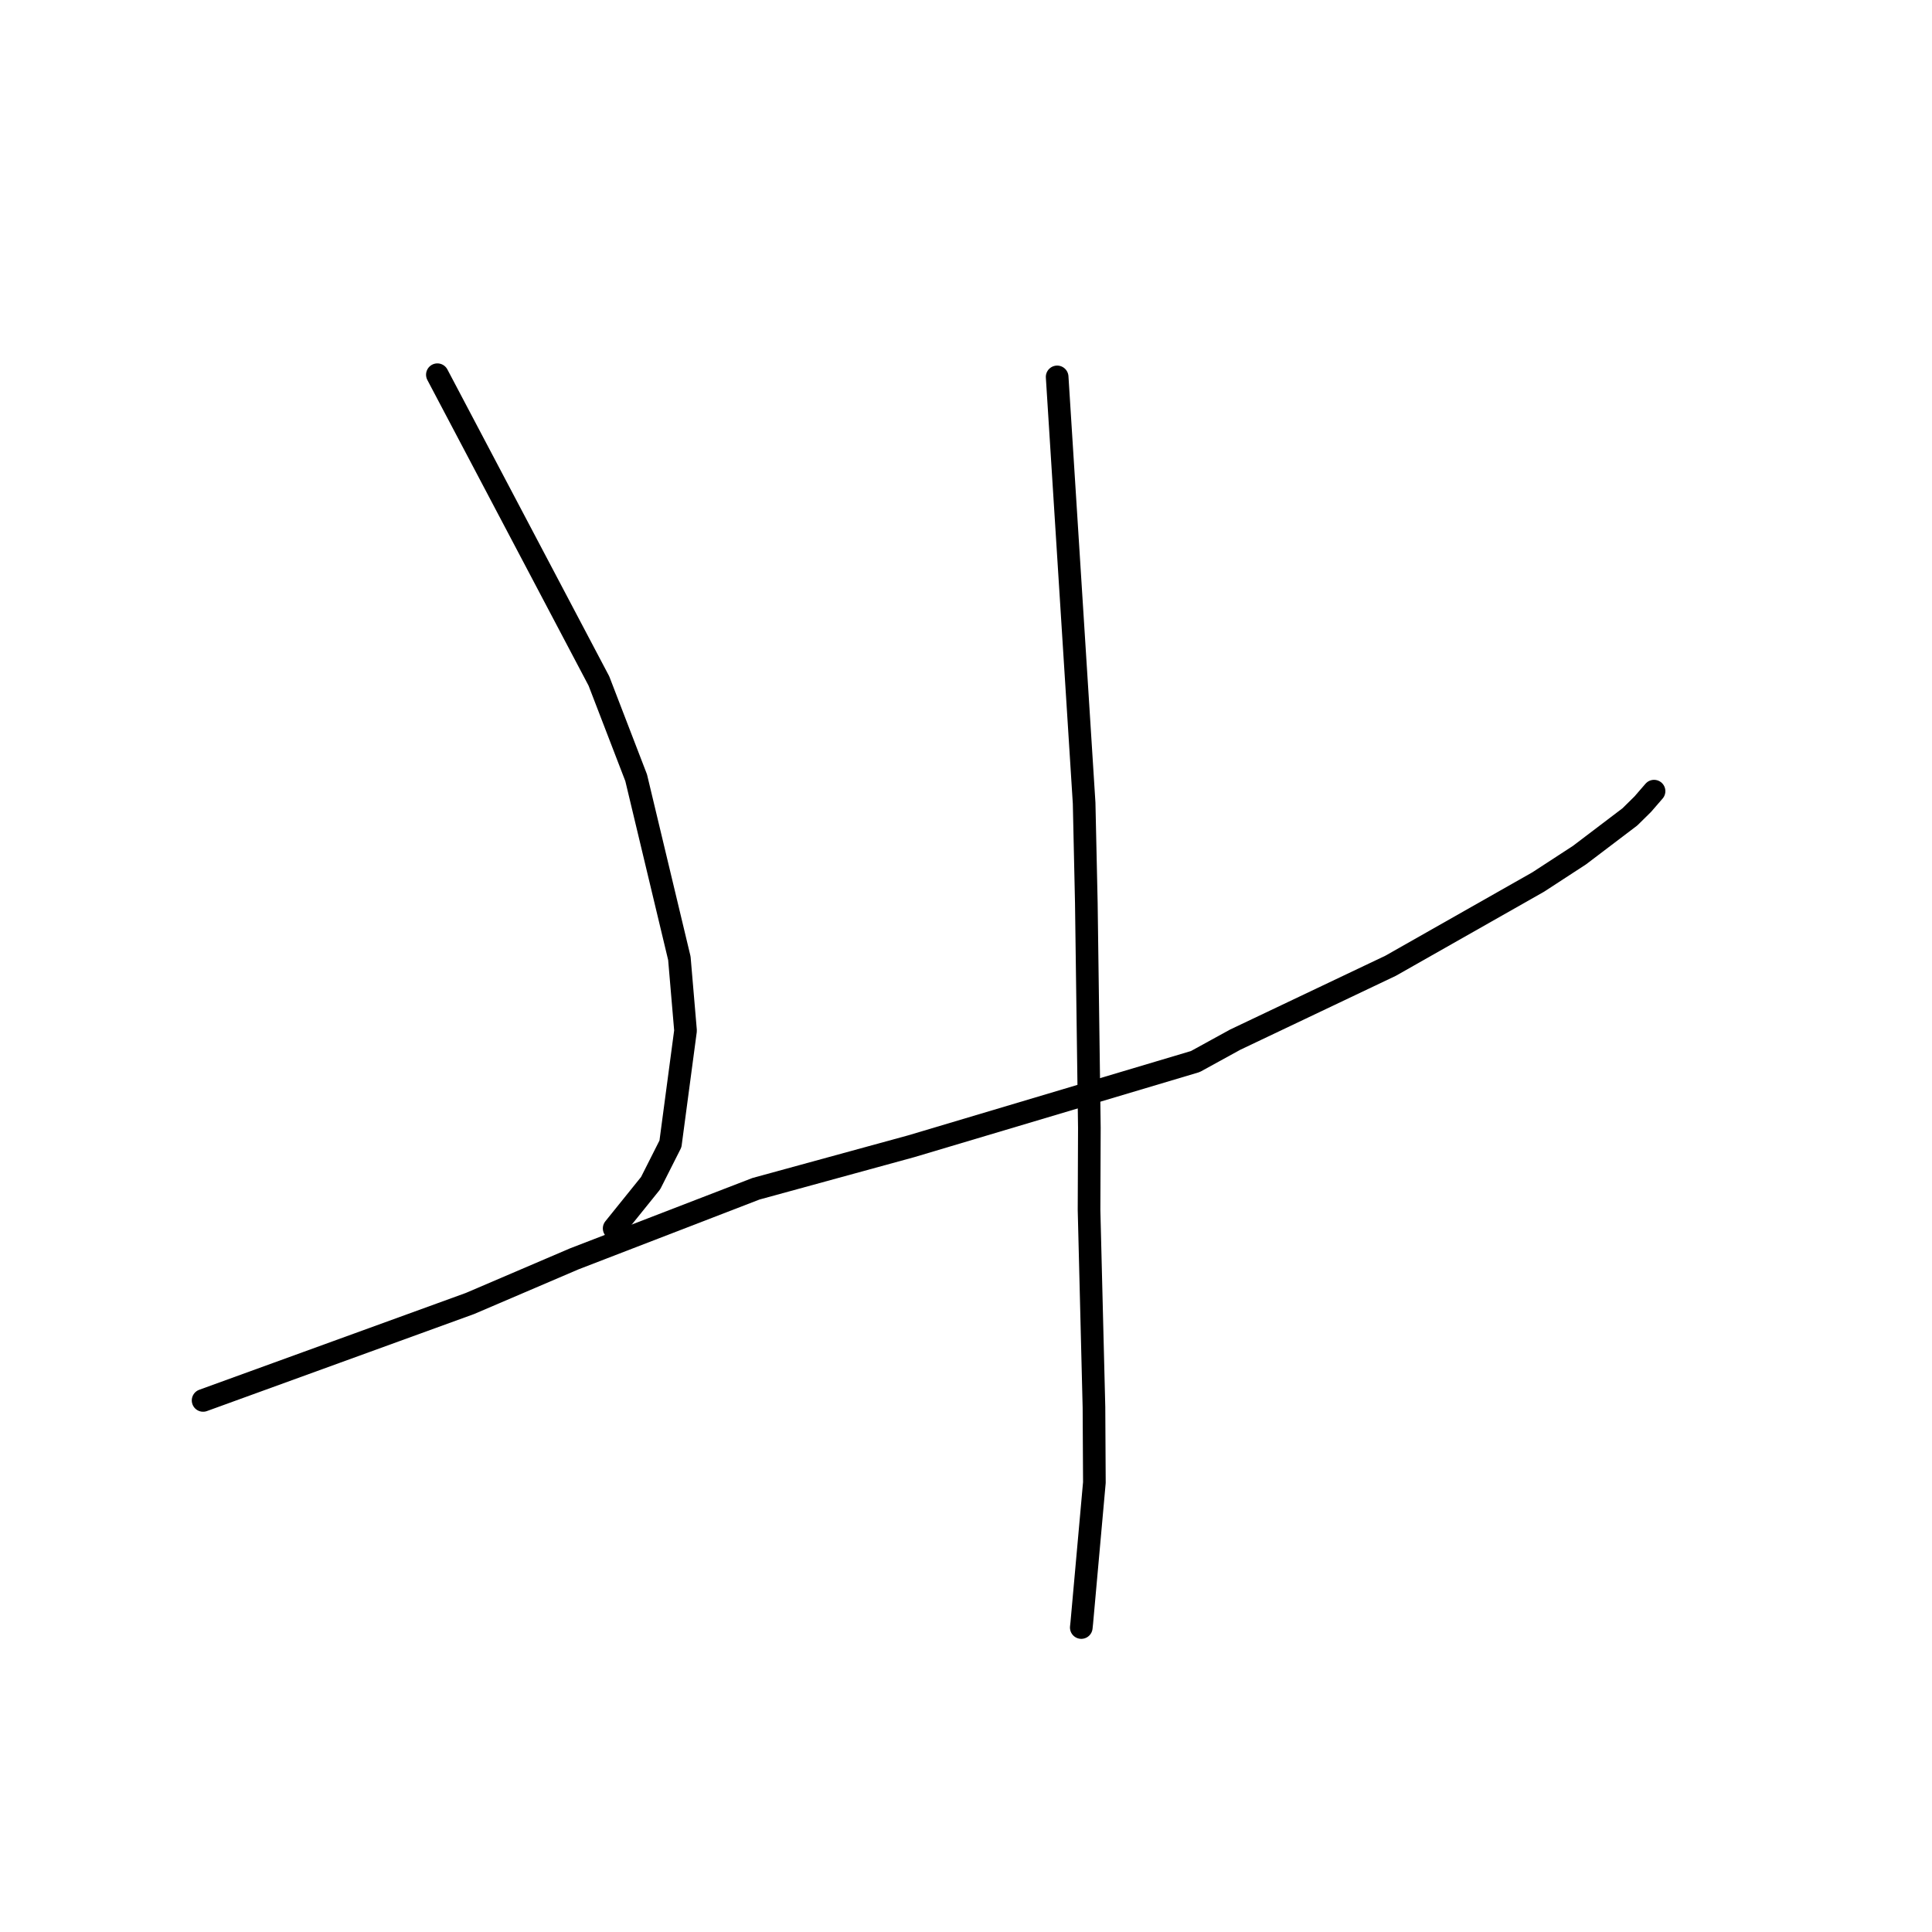 <?xml version="1.0" standalone="no"?>
    <svg width="256" height="256" xmlns="http://www.w3.org/2000/svg" version="1.1">
    <polyline stroke="black" stroke-width="3" stroke-linecap="round" fill="transparent" stroke-linejoin="round" points="57.954 49.651 68.656 69.942 79.358 90.234 84.296 103.06 90.019 126.974 90.837 136.564 88.838 151.571 86.21 156.775 81.818 162.224 81.379 162.769 " />
        <polyline stroke="black" stroke-width="3" stroke-linecap="round" fill="transparent" stroke-linejoin="round" points="26.912 185.563 44.591 179.142 62.27 172.721 76.098 166.803 100.173 157.517 120.766 151.878 158.39 140.66 163.67 137.761 184.261 127.97 203.824 116.87 209.286 113.312 215.969 108.241 217.673 106.561 219.034 104.989 219.17 104.832 " />
        <polyline stroke="black" stroke-width="3" stroke-linecap="round" fill="transparent" stroke-linejoin="round" points="140.078 49.941 141.865 78.178 143.653 106.416 143.944 119.634 144.346 149.425 144.304 160.326 144.956 186.472 145.011 196.438 143.343 215.024 143.276 215.656 " />
        </svg>